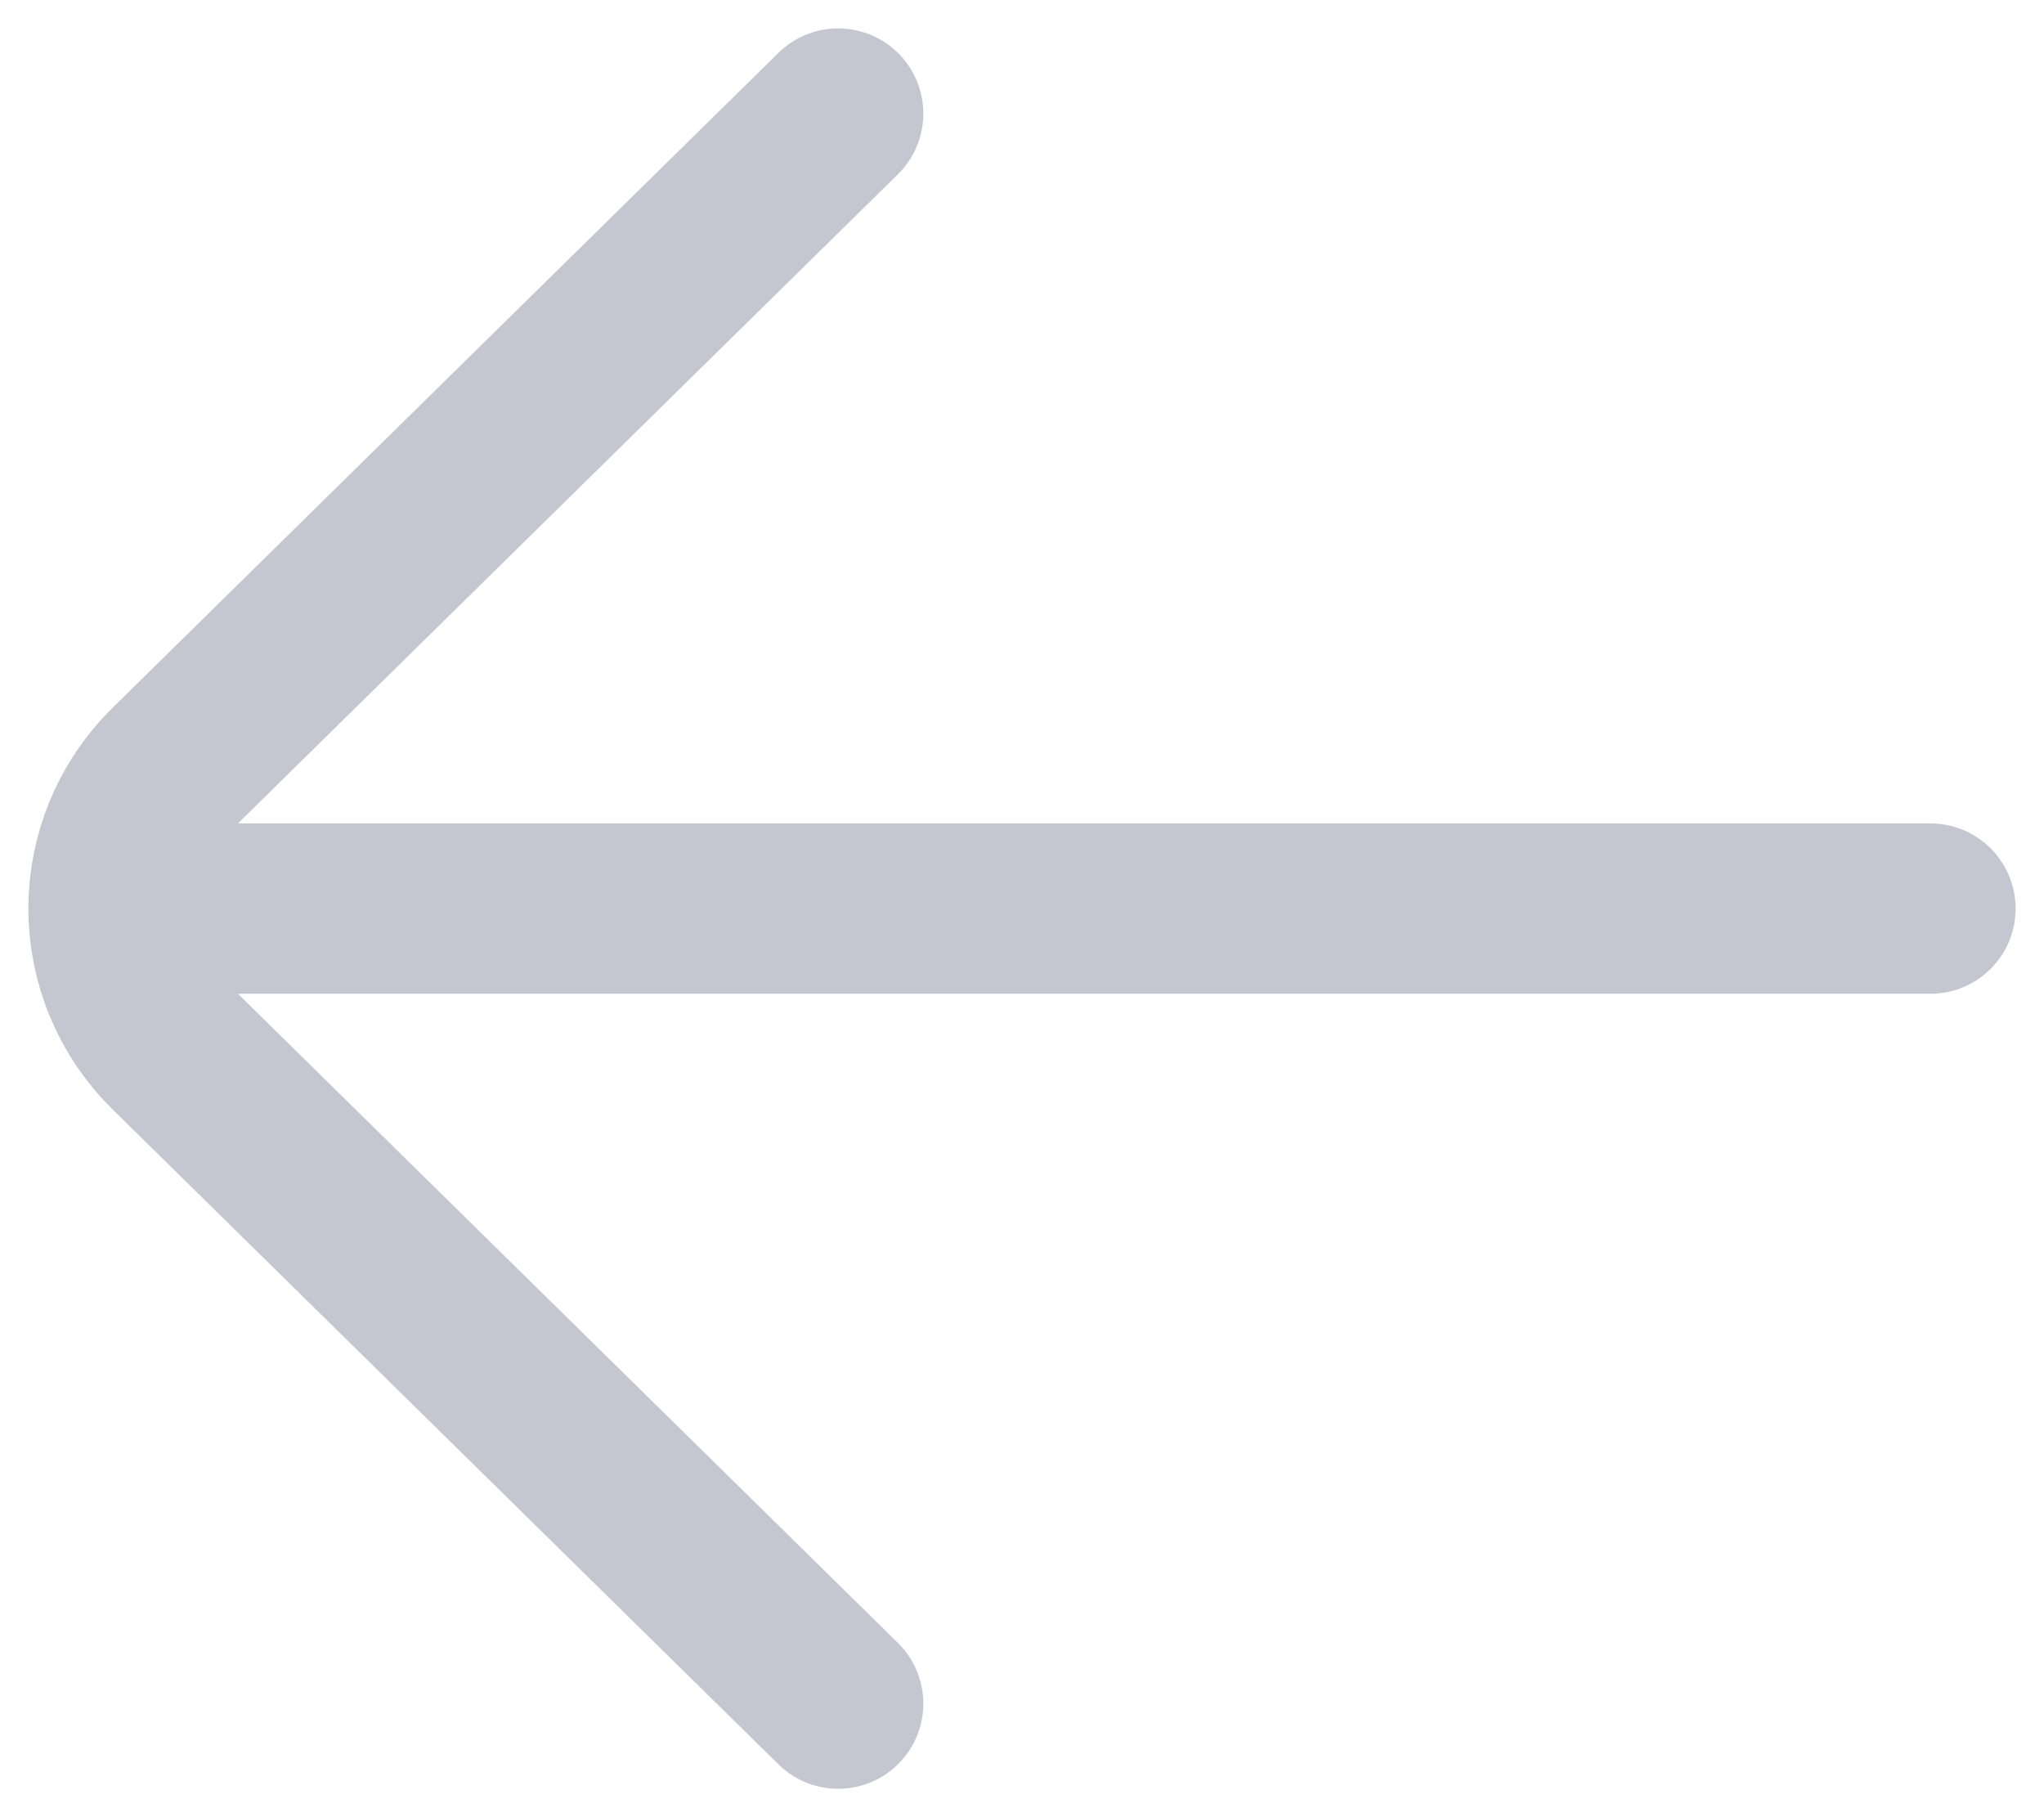 <svg width="18" height="16" viewBox="0 0 18 16" fill="none" xmlns="http://www.w3.org/2000/svg">
<path d="M7.381 15L1.521 9.237C0.826 8.554 0.826 7.446 1.521 6.763L7.381 1M2.042 8L17 8" stroke="#C6C6D1" stroke-width="1.5" stroke-linecap="round"/>
</svg>
